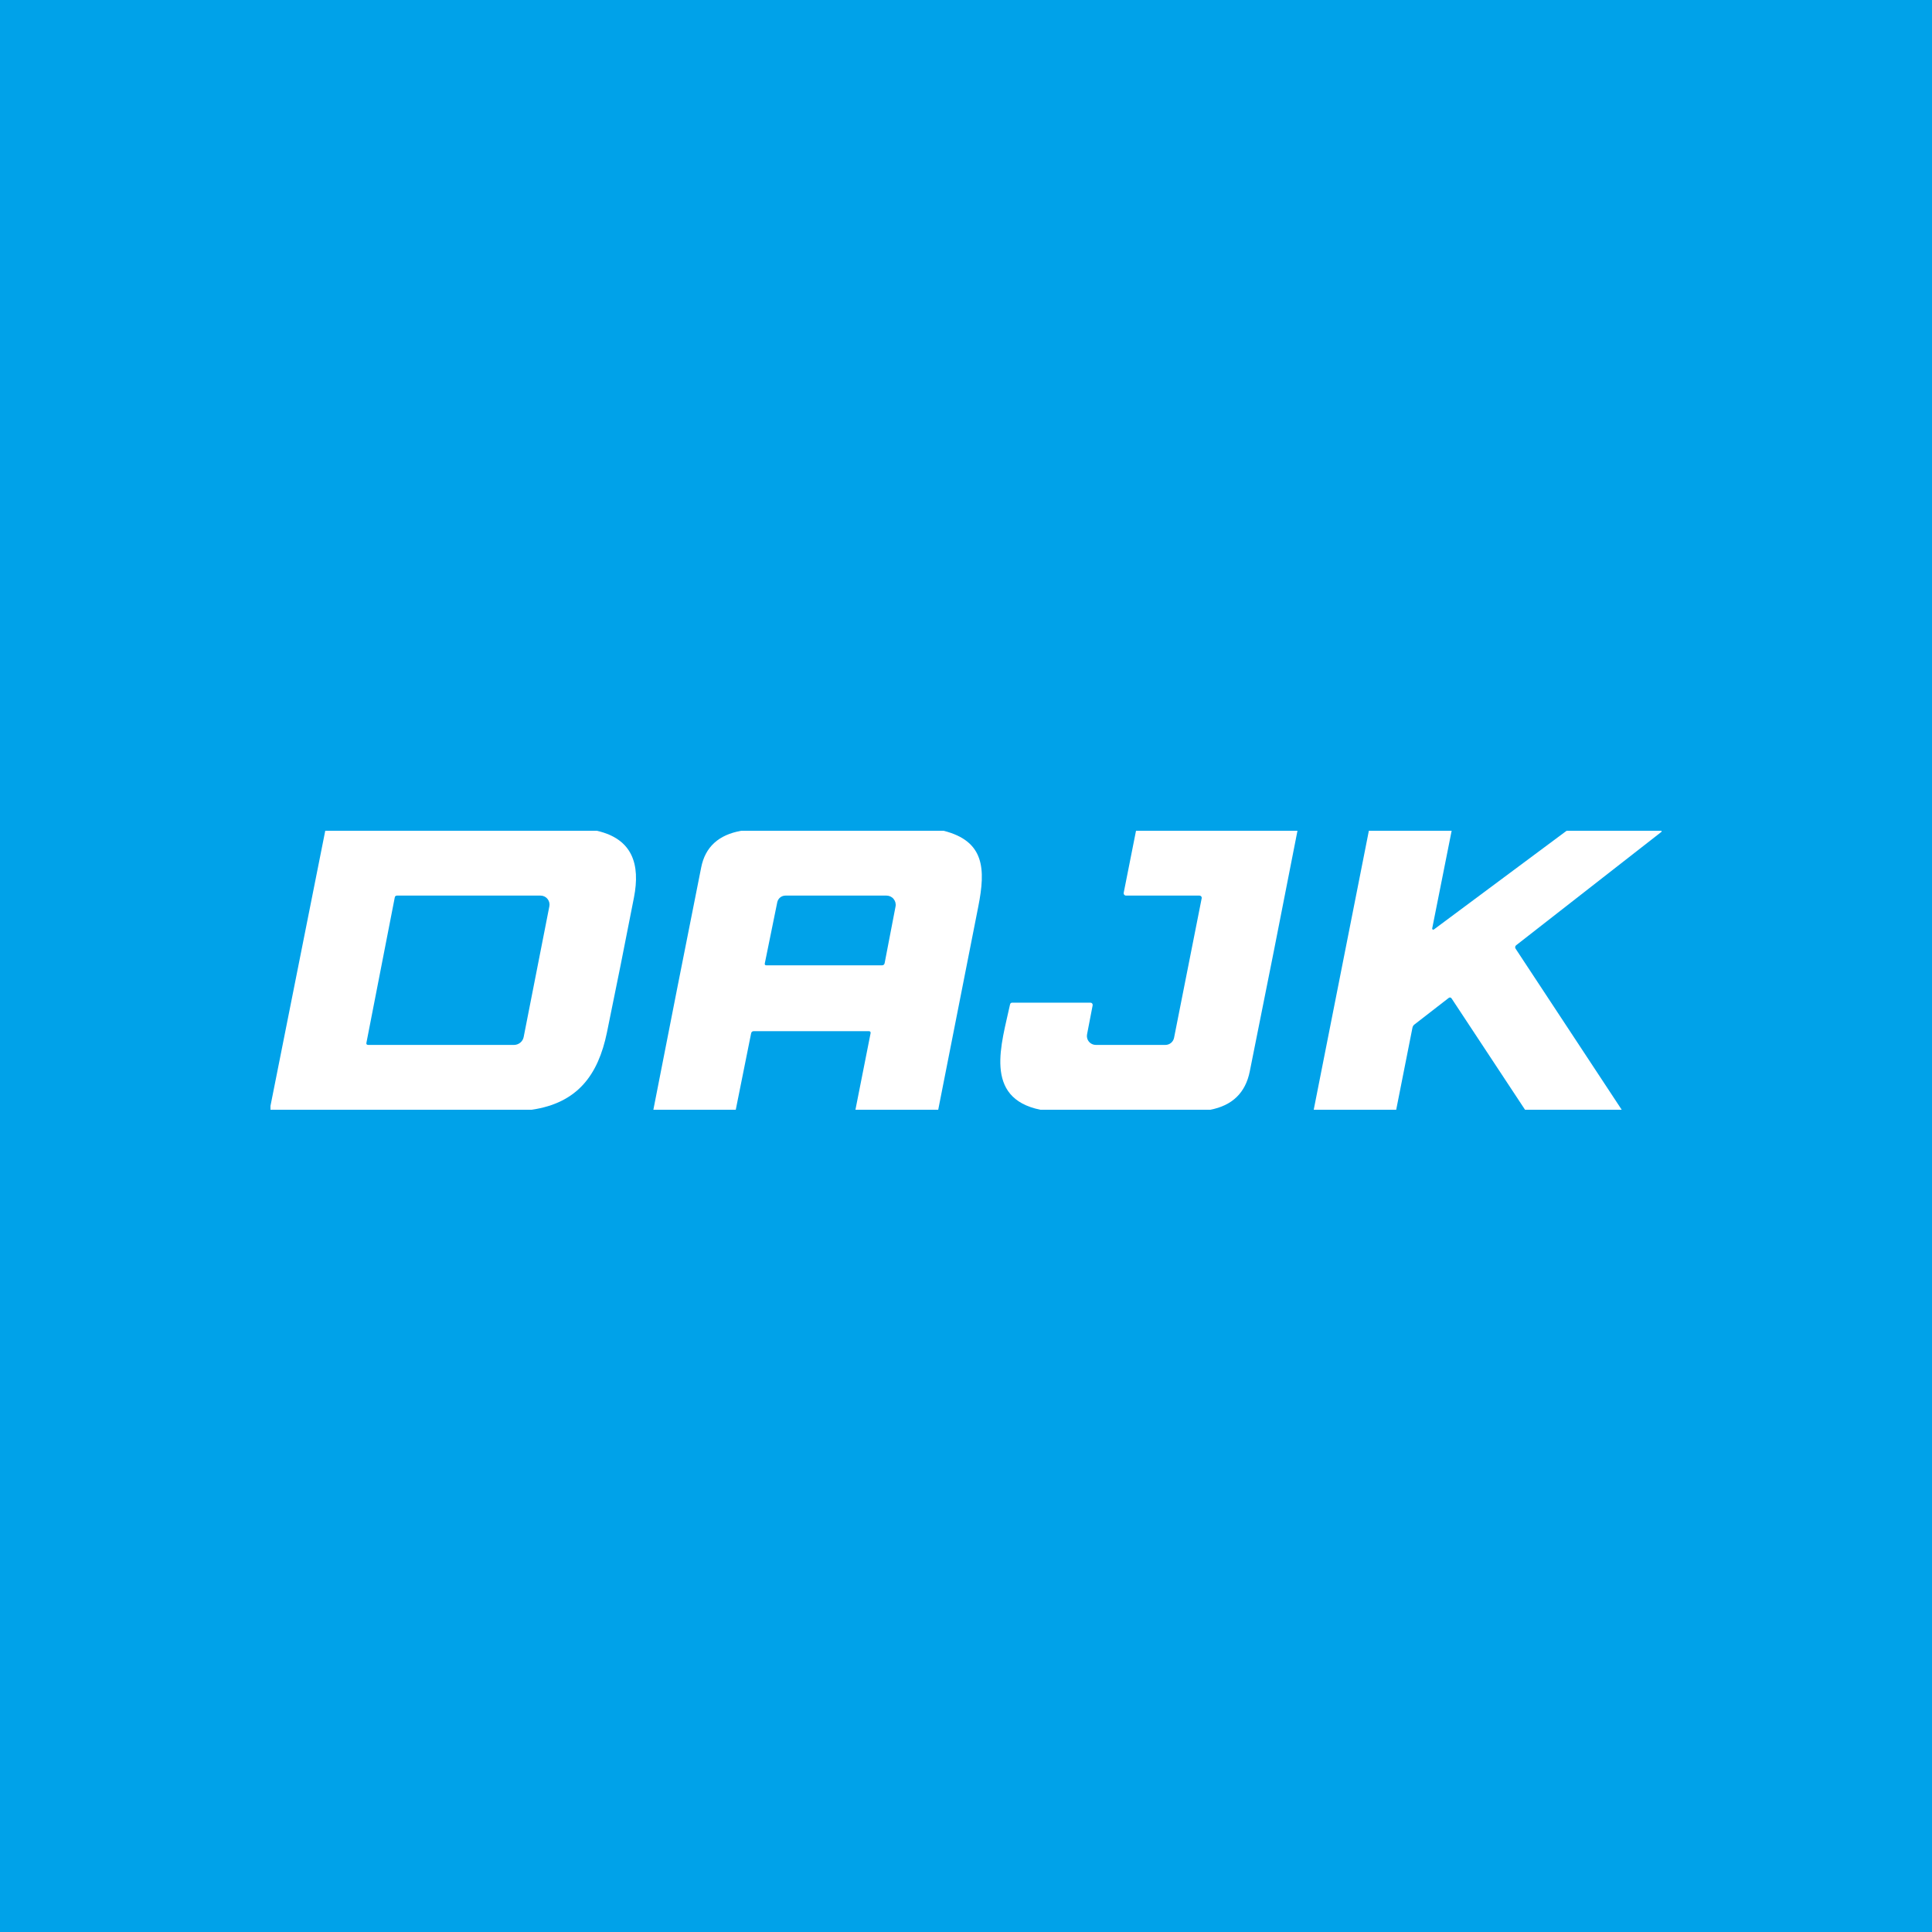 <svg width="100" height="100" viewBox="0 0 100 100" fill="none" xmlns="http://www.w3.org/2000/svg">
<rect width="100" height="100" fill="#00A2E9"/>
<g clip-path="url(#clip0_49_1512)">
<path d="M16.835 43H30.892C32.742 43.421 33.147 44.741 32.814 46.452C32.361 48.782 31.895 51.111 31.416 53.436C30.959 55.657 29.881 57.097 27.515 57.441H14V57.241L16.835 43ZM20.433 46.452L18.965 53.979C18.951 54.05 18.986 54.085 19.069 54.085H26.604C26.723 54.085 26.838 54.043 26.93 53.968C27.022 53.893 27.084 53.788 27.106 53.672L28.435 46.909C28.448 46.842 28.446 46.773 28.429 46.706C28.412 46.64 28.381 46.578 28.337 46.525C28.294 46.472 28.239 46.429 28.177 46.4C28.115 46.371 28.047 46.356 27.979 46.356H20.549C20.484 46.356 20.445 46.388 20.433 46.452Z" fill="white"/>
<path d="M38.372 43H48.839C50.964 43.535 51.021 44.977 50.637 46.917C49.944 50.428 49.252 53.936 48.562 57.441H44.277L45.06 53.487C45.075 53.411 45.043 53.373 44.966 53.373H39.019C38.939 53.373 38.892 53.411 38.877 53.489L38.083 57.441H33.818C34.636 53.252 35.461 49.071 36.294 44.896C36.504 43.837 37.197 43.205 38.372 43ZM45.886 46.356H40.654C40.555 46.356 40.458 46.39 40.381 46.453C40.304 46.516 40.251 46.603 40.231 46.7L39.587 49.86C39.572 49.931 39.6 49.966 39.672 49.966H45.645C45.727 49.966 45.775 49.926 45.79 49.846L46.353 46.921C46.367 46.852 46.364 46.782 46.347 46.714C46.329 46.646 46.297 46.583 46.252 46.529C46.208 46.474 46.152 46.431 46.088 46.401C46.025 46.371 45.956 46.356 45.886 46.356Z" fill="white"/>
<path d="M58.8 43H67.157C66.348 47.156 65.525 51.308 64.688 55.456C64.466 56.563 63.783 57.225 62.64 57.441H53.852C50.87 56.837 51.85 54.001 52.279 51.992C52.293 51.929 52.332 51.898 52.395 51.898H56.441C56.458 51.898 56.475 51.902 56.49 51.909C56.506 51.917 56.52 51.927 56.53 51.941C56.541 51.954 56.549 51.969 56.553 51.986C56.557 52.002 56.558 52.02 56.555 52.037L56.266 53.536C56.253 53.602 56.254 53.671 56.271 53.737C56.288 53.803 56.319 53.864 56.362 53.917C56.406 53.969 56.46 54.012 56.522 54.041C56.584 54.07 56.651 54.085 56.719 54.085H60.321C60.427 54.085 60.529 54.048 60.611 53.981C60.692 53.914 60.748 53.821 60.769 53.717L62.199 46.494C62.202 46.477 62.202 46.46 62.197 46.443C62.193 46.427 62.186 46.411 62.175 46.398C62.164 46.385 62.151 46.374 62.136 46.367C62.12 46.36 62.104 46.356 62.087 46.356H58.283C58.265 46.356 58.247 46.352 58.231 46.344C58.215 46.337 58.2 46.325 58.189 46.311C58.177 46.297 58.169 46.281 58.164 46.263C58.16 46.246 58.16 46.227 58.163 46.209L58.8 43Z" fill="white"/>
<path d="M70.852 43H75.137L74.13 48.056C74.128 48.067 74.13 48.078 74.134 48.088C74.138 48.098 74.145 48.106 74.155 48.112C74.164 48.118 74.174 48.121 74.185 48.121C74.196 48.121 74.207 48.117 74.216 48.111L81.088 43H86.069L78.475 48.927C78.449 48.947 78.431 48.976 78.426 49.009C78.421 49.041 78.428 49.074 78.446 49.102L83.94 57.441H78.936L75.141 51.689C75.096 51.62 75.041 51.61 74.976 51.66L73.207 53.031C73.155 53.072 73.123 53.125 73.109 53.19L72.267 57.441H67.998L70.852 43Z" fill="white"/>
</g>
<defs>
<clipPath id="clip0_49_1512">
<rect width="72" height="14.441" fill="white" transform="translate(14 43)"/>
</clipPath>
</defs>
</svg>
